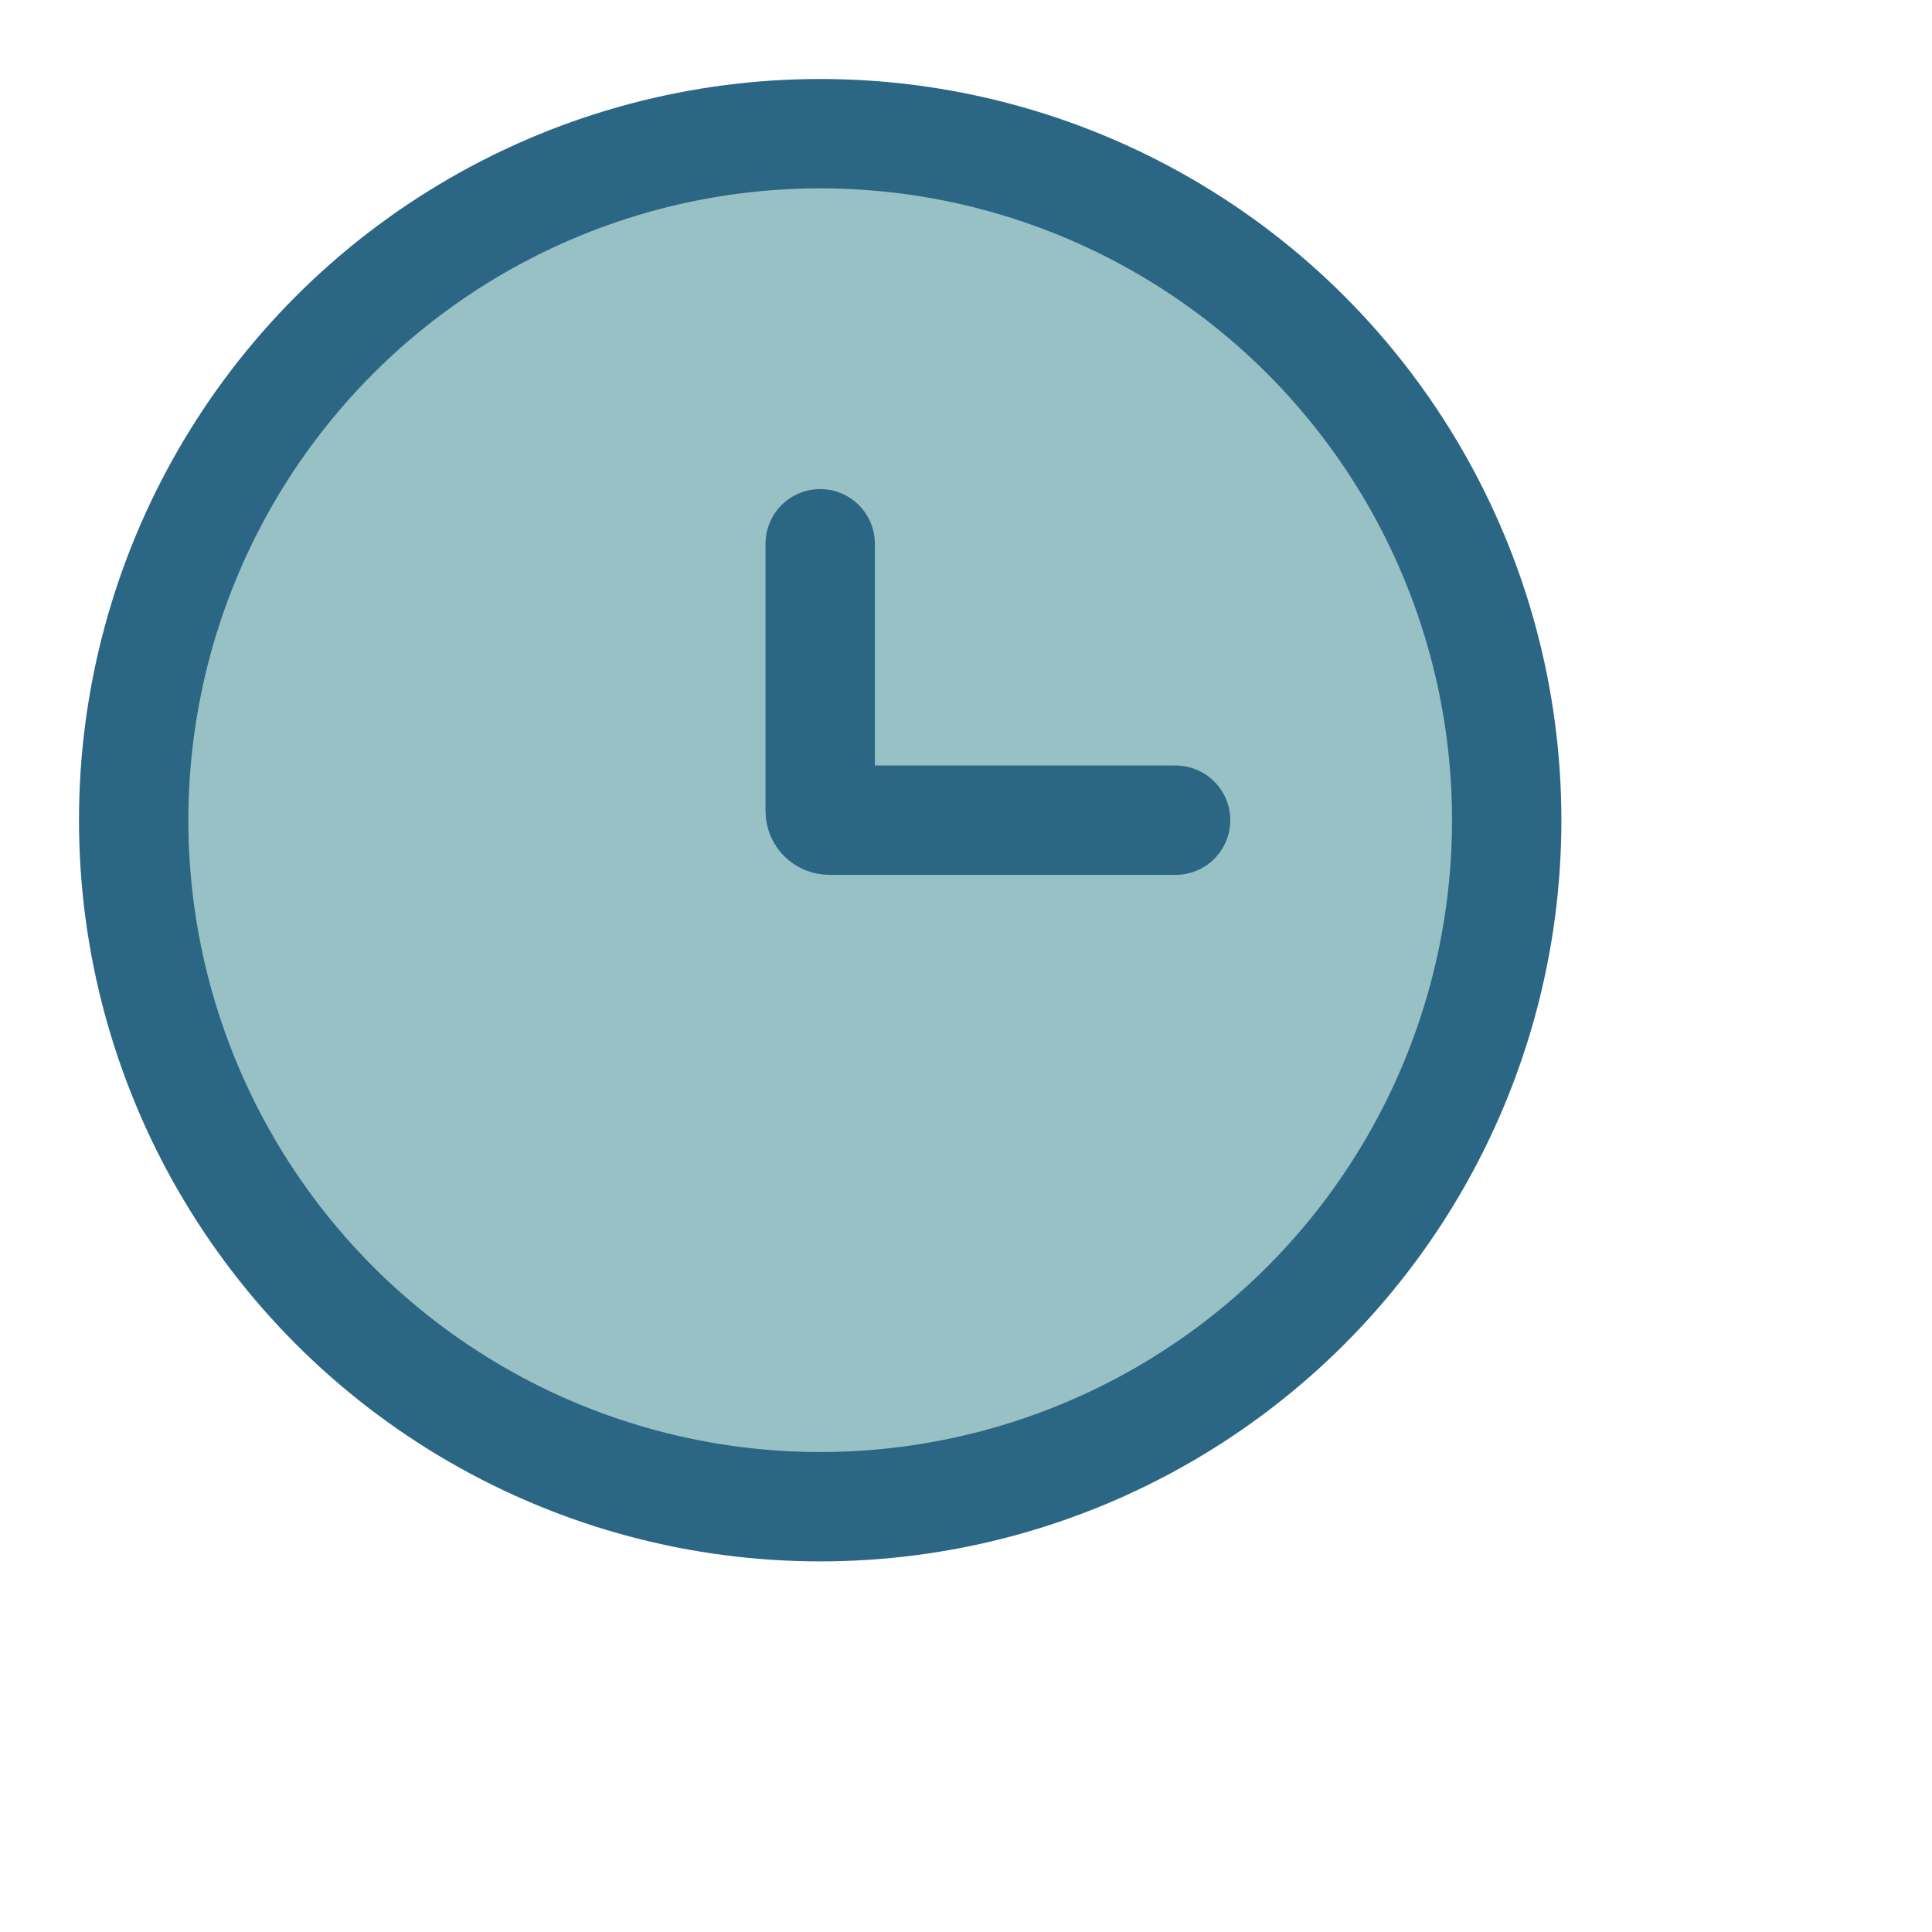 <svg width="34" height="34" viewBox="4 4 52 53" fill="none" xmlns="http://www.w3.org/2000/svg">
<circle cx="26" cy="26.5" r="18.833" fill="#98C1C5" stroke="#2B6684" stroke-width="3"/>
<path d="M35.75 26.5H26.25C26.112 26.5 26 26.388 26 26.25V18.917" stroke="#2B6684" stroke-width="3" stroke-linecap="round"/>
</svg>
